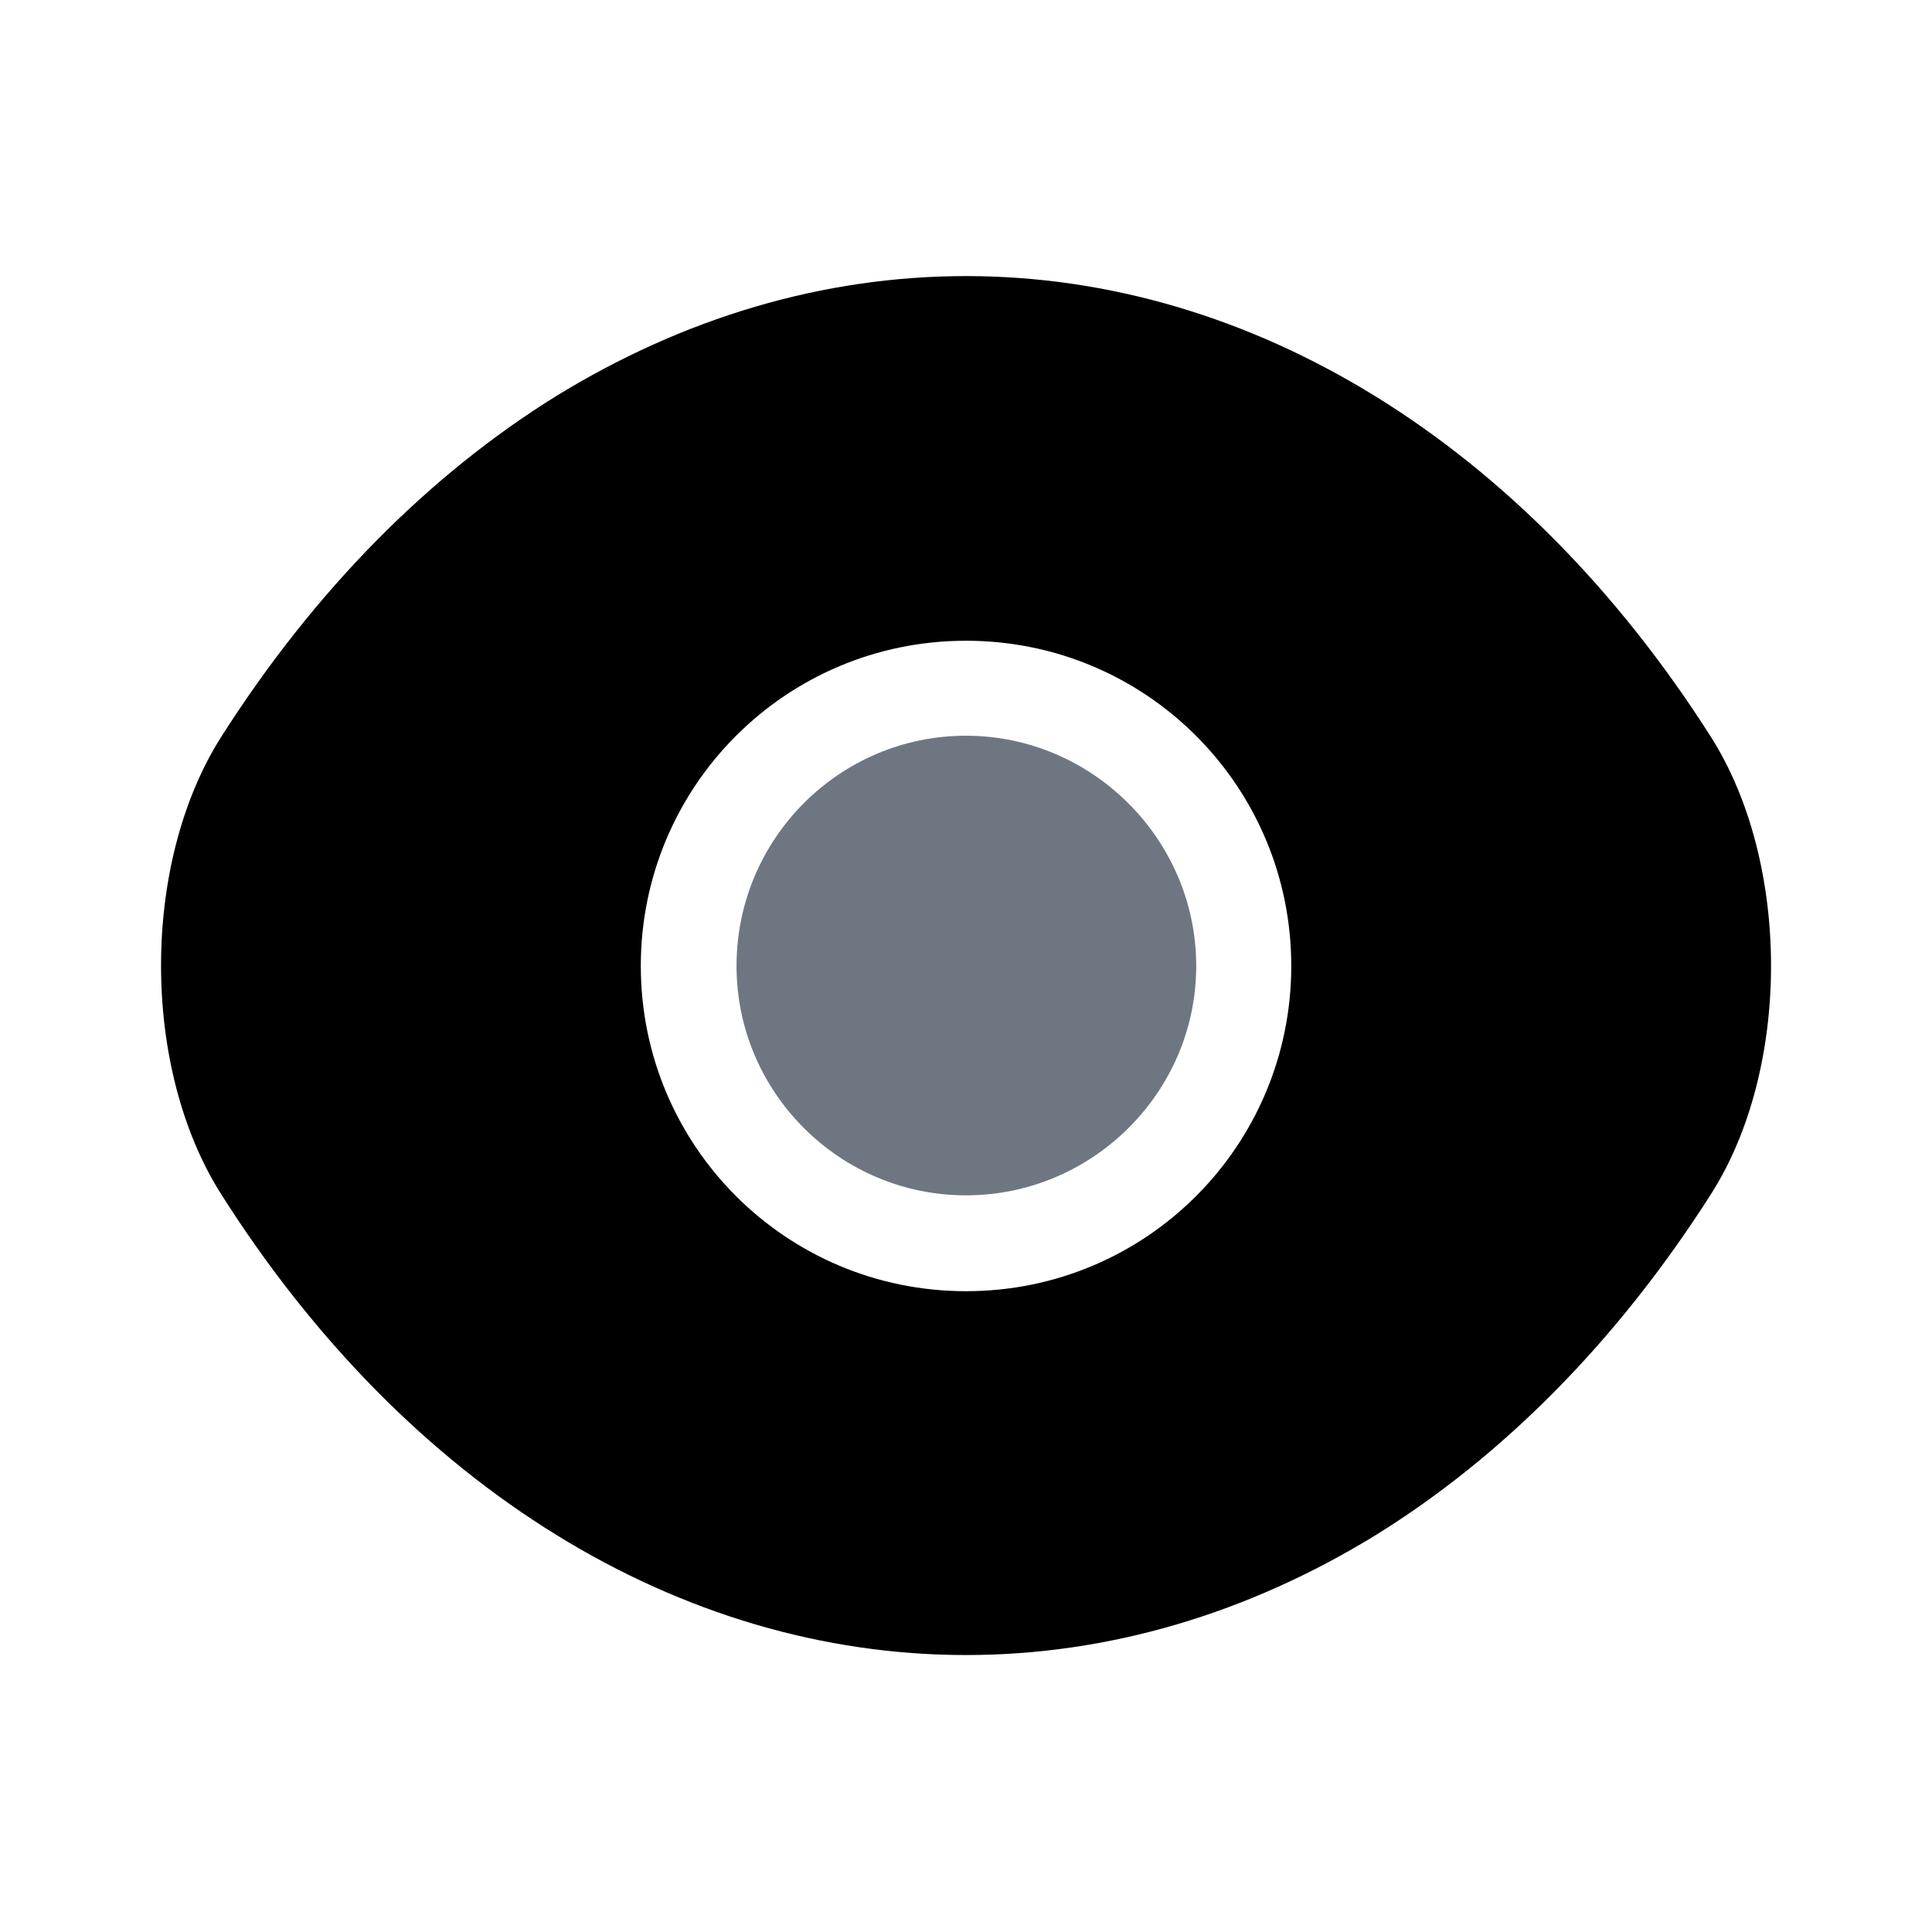 <svg width="25" height="25" viewBox="0 0 31 31" fill="none" xmlns="http://www.w3.org/2000/svg">
<path d="M27.449 11.818C24.465 7.129 20.099 4.43 15.501 4.43C13.201 4.43 10.967 5.101 8.926 6.354C6.885 7.62 5.051 9.467 3.553 11.818C2.261 13.846 2.261 17.14 3.553 19.168C6.536 23.869 10.902 26.556 15.501 26.556C17.8 26.556 20.034 25.884 22.075 24.631C24.116 23.366 25.95 21.518 27.449 19.168C28.74 17.153 28.74 13.846 27.449 11.818ZM15.501 20.718C12.607 20.718 10.282 18.38 10.282 15.499C10.282 12.619 12.607 10.281 15.501 10.281C18.394 10.281 20.719 12.619 20.719 15.499C20.719 18.38 18.394 20.718 15.501 20.718Z" fill="currentColor"/>
<path d="M15.5 11.805C13.472 11.805 11.818 13.458 11.818 15.499C11.818 17.527 13.472 19.18 15.5 19.18C17.527 19.18 19.194 17.527 19.194 15.499C19.194 13.471 17.527 11.805 15.5 11.805Z" fill="#6E7781"/>
</svg>
